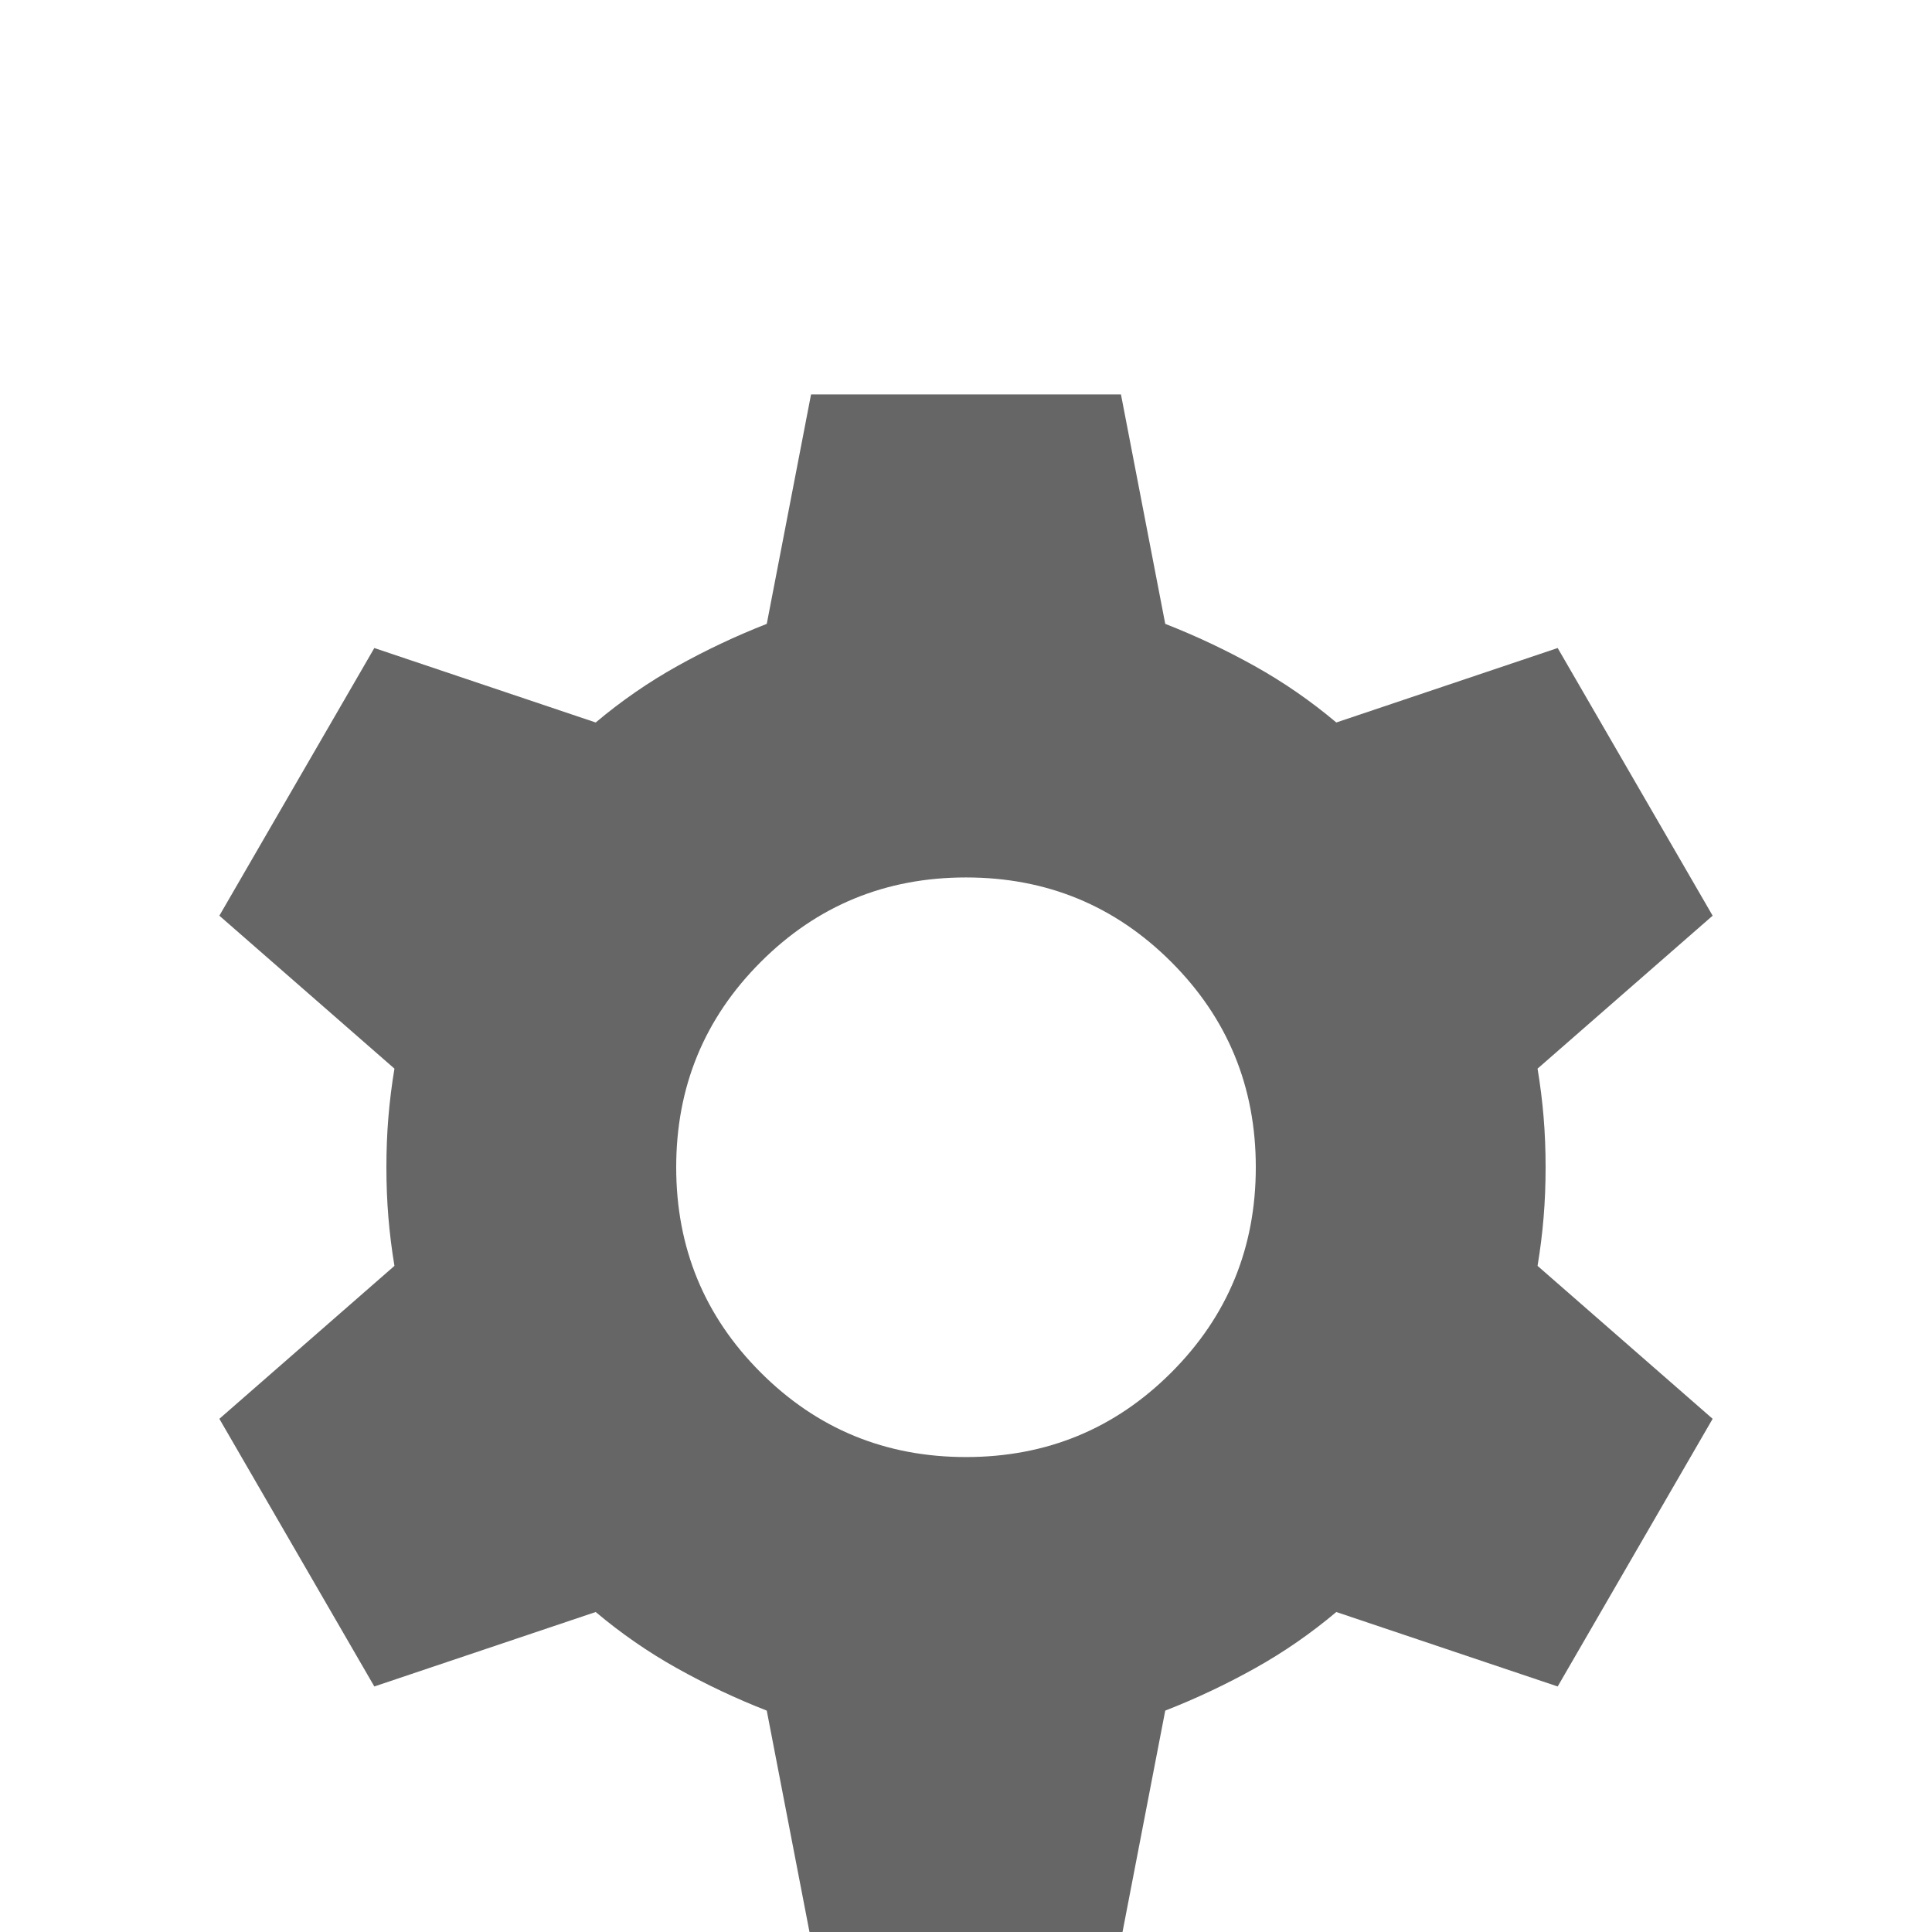 <svg xmlns="http://www.w3.org/2000/svg" height="20px" viewBox="0 -1060 960 960" width="20px" fill="#666666"><path d="m403-96-22-114q-23-9-44.5-21T296-259l-110 37-77-133 87-76q-2-12-3-24t-1-25q0-13 1-25t3-24l-87-76 77-133 110 37q19-16 40.5-28t44.5-21l22-114h154l22 114q23 9 44.5 21t40.5 28l110-37 77 133-87 76q2 12 3 24t1 25q0 13-1 25t-3 24l87 76-77 133-110-37q-19 16-40.5 28T579-210L557-96H403Zm77-240q60 0 102-42t42-102q0-60-42-102t-102-42q-60 0-102 42t-42 102q0 60 42 102t102 42Z"/></svg>